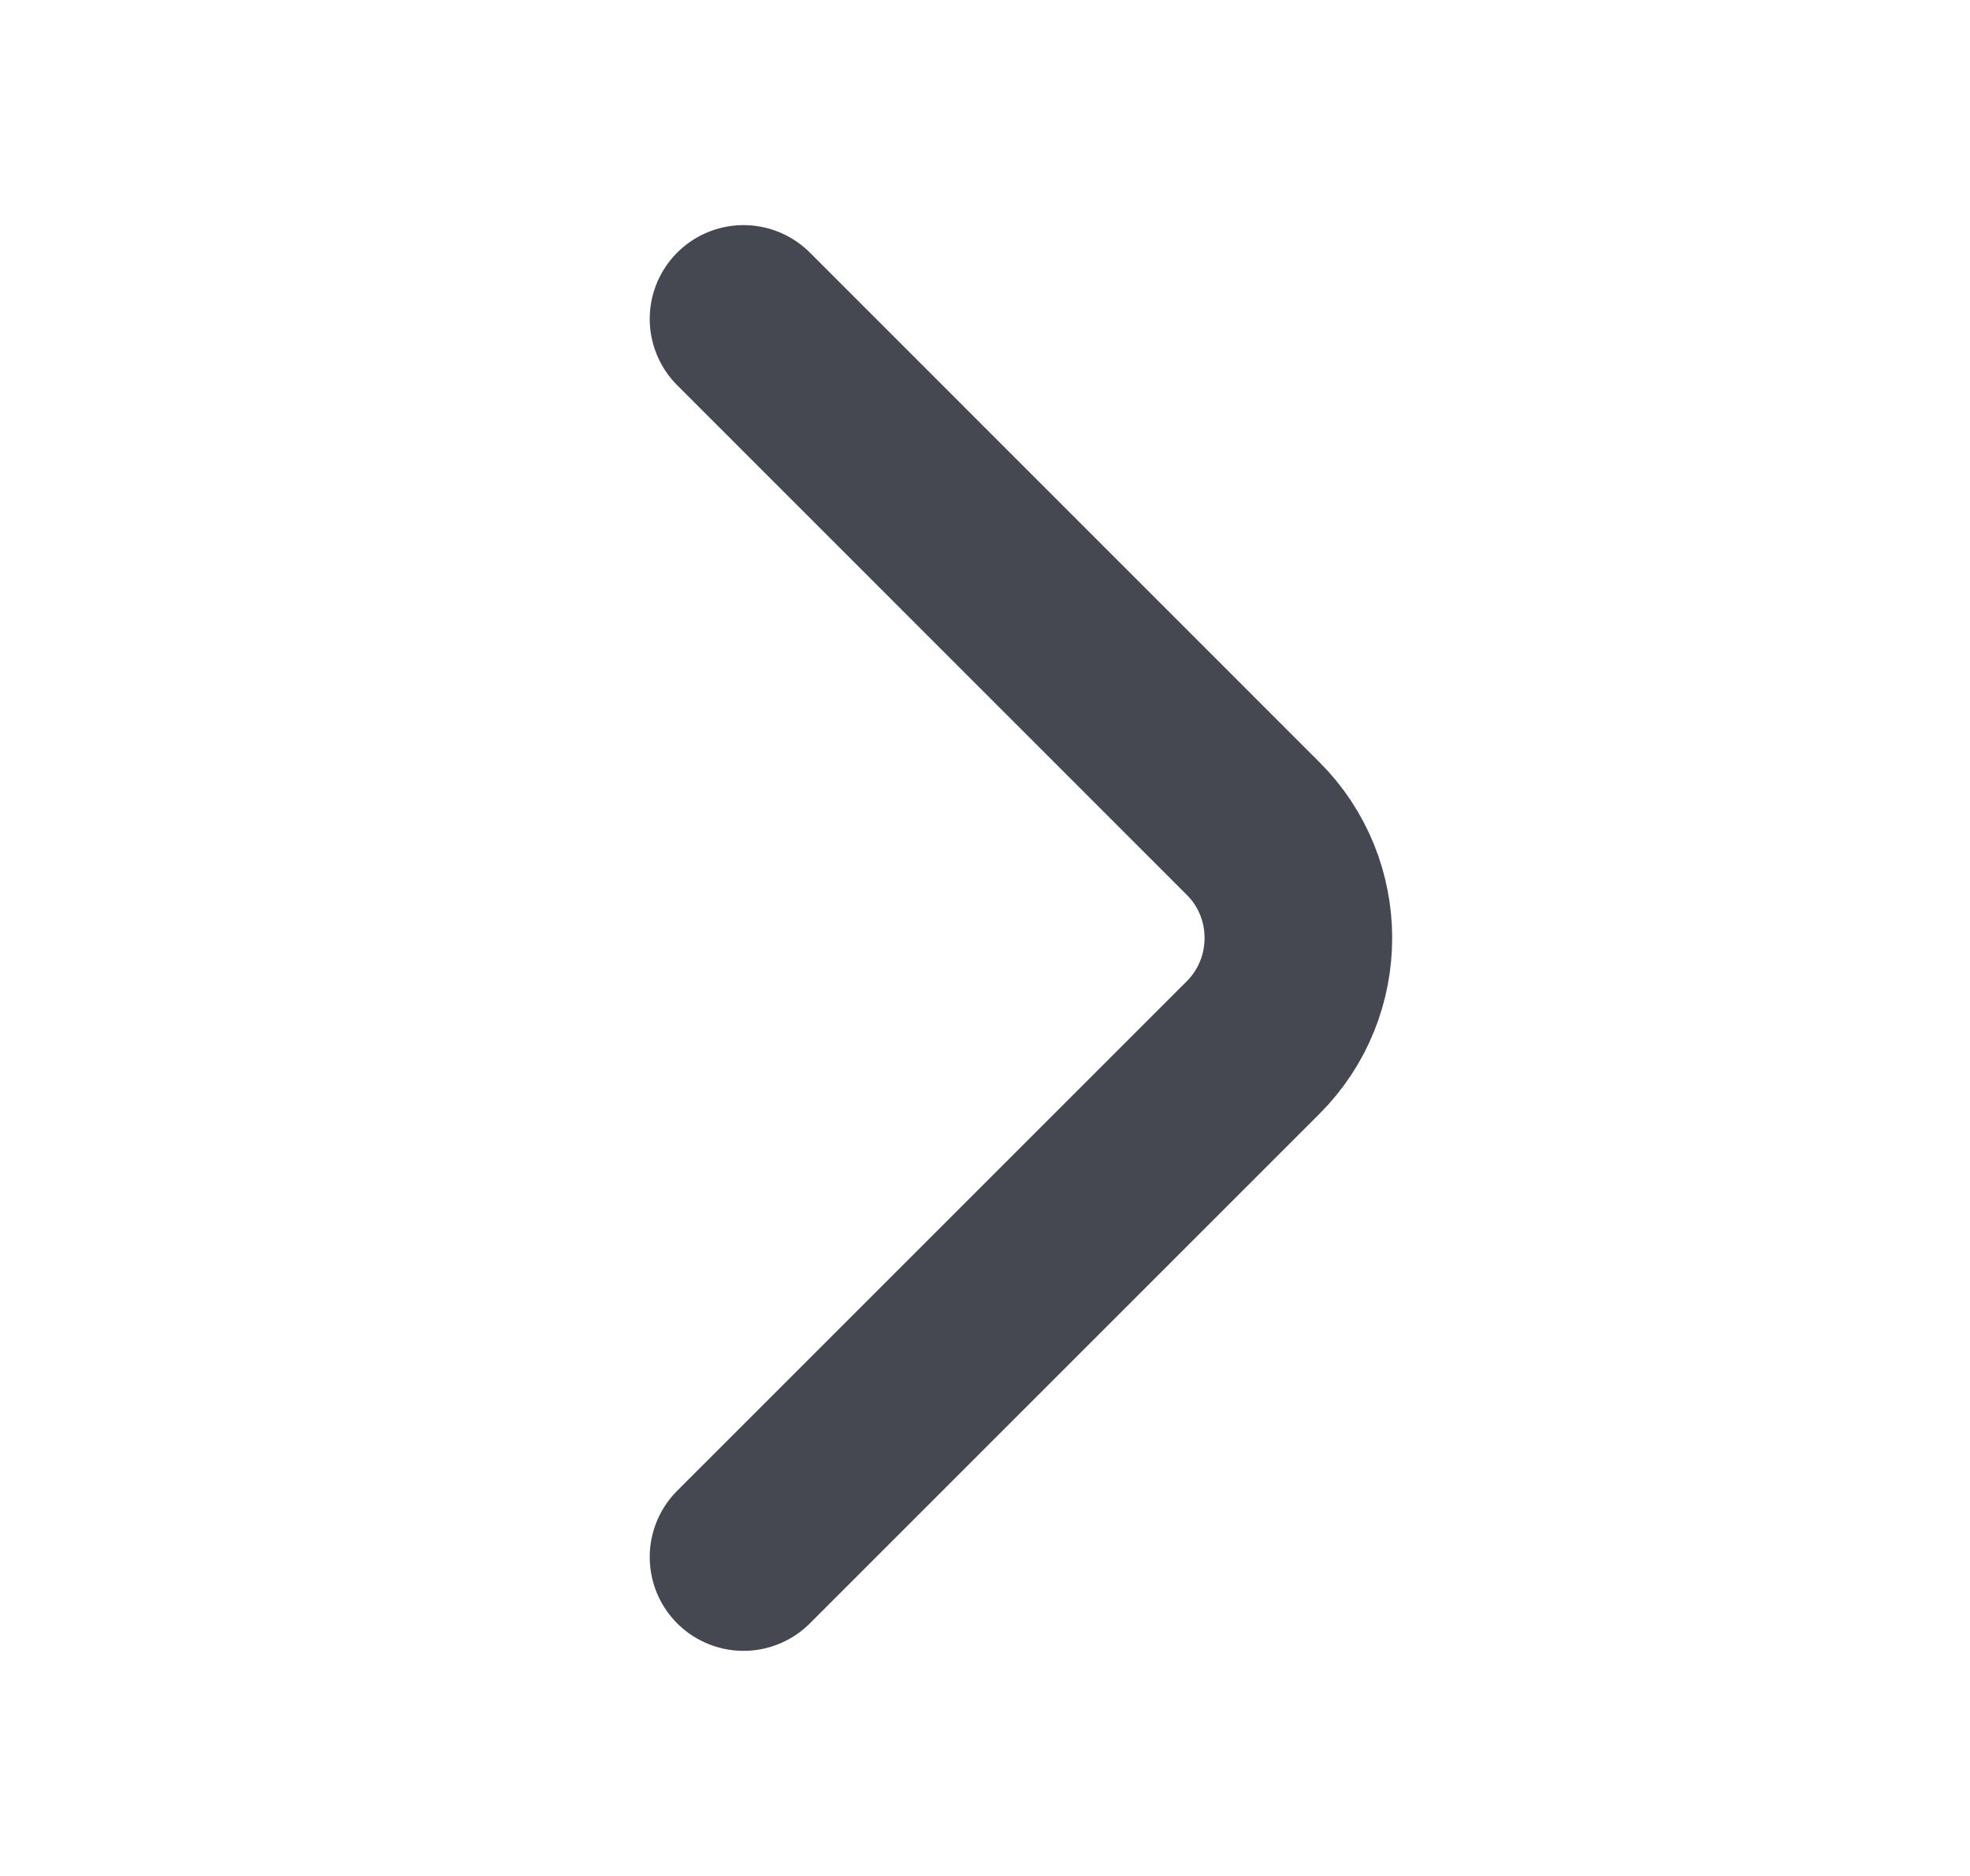 <svg width="21" height="20" viewBox="0 0 21 20" fill="none" xmlns="http://www.w3.org/2000/svg">
<path d="M7.926 16.6L13.359 11.167C14.001 10.525 14.001 9.475 13.359 8.834L7.926 3.4" stroke="#454851" stroke-width="2" stroke-miterlimit="10" stroke-linecap="round" stroke-linejoin="round"/>
</svg>
